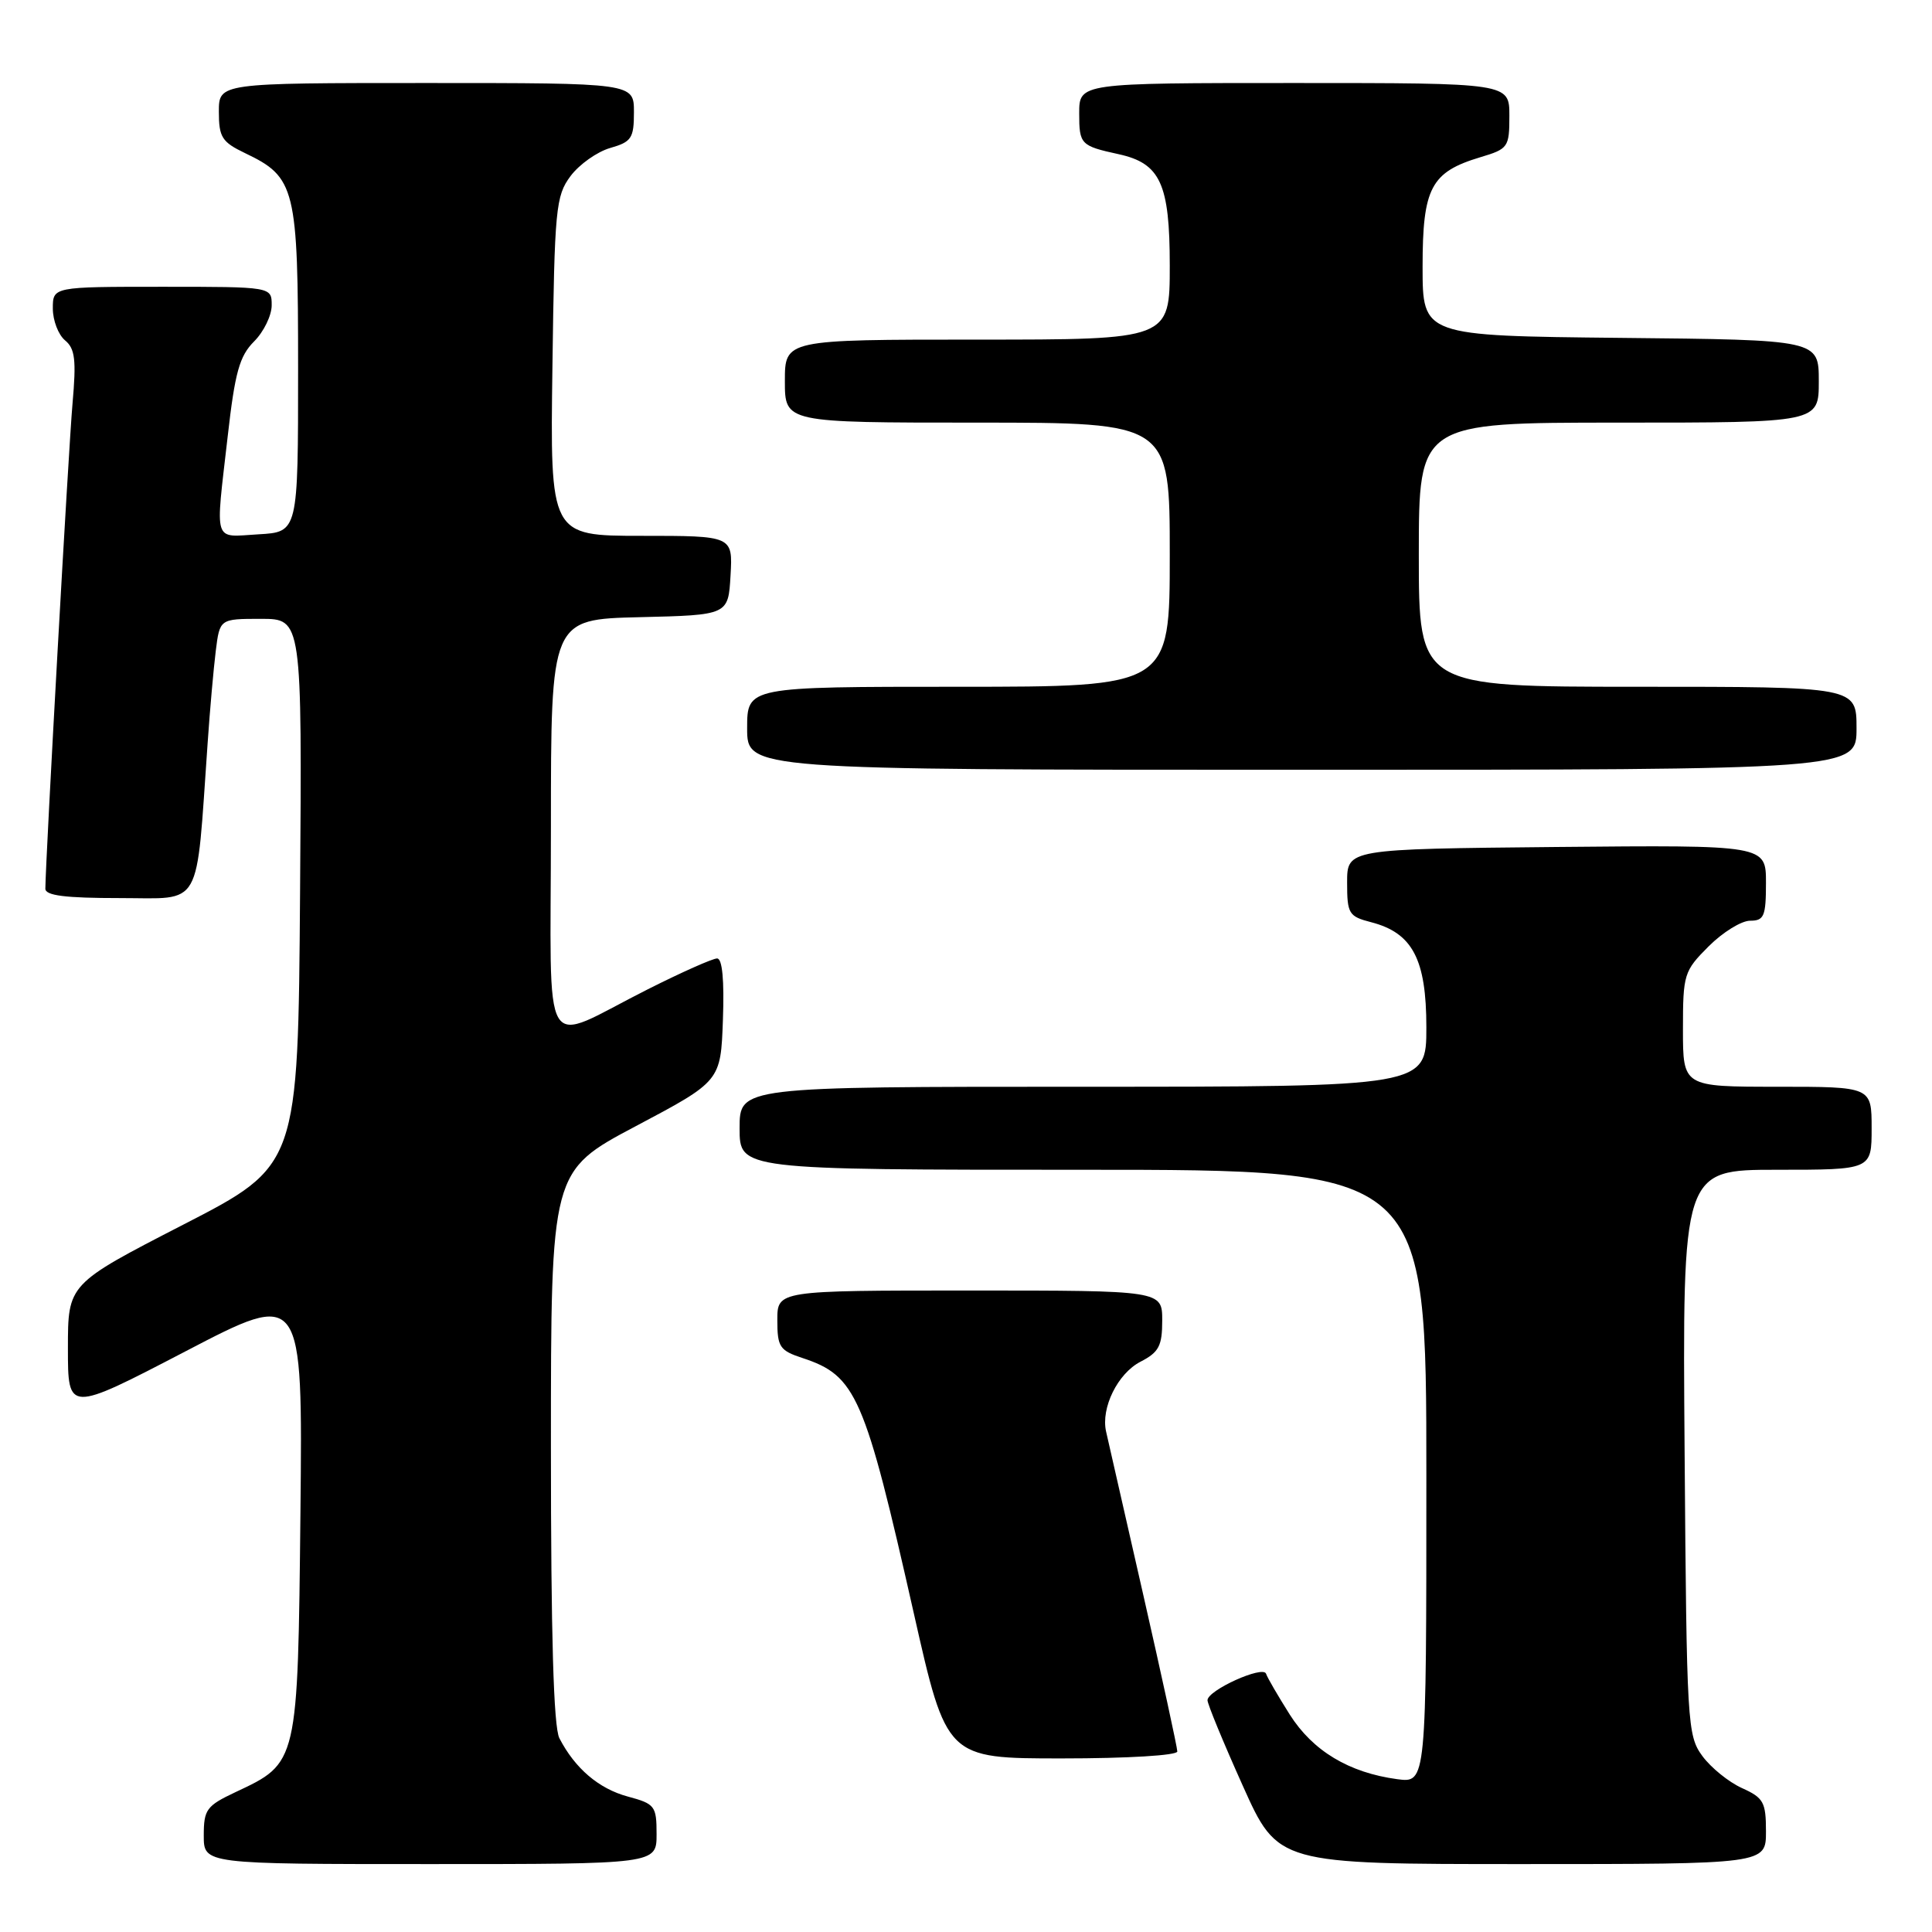 <?xml version="1.0" encoding="UTF-8" standalone="no"?>
<!DOCTYPE svg PUBLIC "-//W3C//DTD SVG 1.1//EN" "http://www.w3.org/Graphics/SVG/1.1/DTD/svg11.dtd" >
<svg xmlns="http://www.w3.org/2000/svg" xmlns:xlink="http://www.w3.org/1999/xlink" version="1.1" viewBox="0 0 256 256">
 <g >
 <path fill="currentColor"
d=" M 87.00 243.04 C 87.00 239.30 86.79 239.02 83.18 238.05 C 79.34 237.01 76.19 234.33 74.12 230.32 C 73.35 228.82 73.00 216.71 73.00 191.65 C 73.00 155.18 73.00 155.18 84.25 149.22 C 95.50 143.26 95.50 143.26 95.79 135.13 C 95.98 129.88 95.71 127.00 95.02 127.00 C 94.43 127.00 90.32 128.83 85.87 131.07 C 71.37 138.36 73.00 141.09 73.00 109.51 C 73.00 82.06 73.00 82.06 84.75 81.78 C 96.50 81.50 96.50 81.50 96.80 76.25 C 97.10 71.00 97.10 71.00 85.00 71.00 C 72.89 71.00 72.89 71.00 73.20 48.57 C 73.48 27.60 73.64 25.96 75.60 23.33 C 76.76 21.78 79.12 20.11 80.85 19.61 C 83.68 18.80 84.00 18.32 84.00 14.86 C 84.00 11.00 84.00 11.00 56.50 11.00 C 29.00 11.00 29.00 11.00 29.00 14.81 C 29.00 18.18 29.41 18.82 32.45 20.28 C 39.16 23.48 39.50 24.85 39.50 48.95 C 39.50 70.50 39.50 70.50 34.25 70.80 C 28.17 71.15 28.52 72.28 30.17 57.83 C 31.13 49.34 31.73 47.18 33.67 45.24 C 34.95 43.96 36.00 41.80 36.00 40.45 C 36.00 38.00 36.00 38.00 21.50 38.00 C 7.00 38.00 7.00 38.00 7.00 40.88 C 7.00 42.46 7.73 44.36 8.62 45.10 C 9.95 46.20 10.12 47.69 9.61 53.47 C 9.09 59.29 6.05 113.63 6.01 117.75 C 6.00 118.67 8.64 119.00 15.88 119.00 C 26.95 119.00 25.94 120.79 27.51 98.50 C 27.81 94.10 28.30 88.59 28.59 86.25 C 29.12 82.00 29.12 82.00 34.57 82.00 C 40.02 82.00 40.02 82.00 39.76 118.22 C 39.50 154.45 39.50 154.45 24.25 162.29 C 9.00 170.14 9.00 170.14 9.00 178.65 C 9.00 187.17 9.00 187.17 24.56 179.07 C 40.11 170.96 40.11 170.96 39.81 200.41 C 39.46 233.77 39.51 233.57 31.20 237.47 C 27.36 239.28 27.00 239.77 27.00 243.22 C 27.00 247.00 27.00 247.00 57.00 247.00 C 87.00 247.00 87.00 247.00 87.00 243.04 Z  M 234.00 242.68 C 234.00 238.79 233.68 238.22 230.82 236.93 C 229.07 236.14 226.71 234.23 225.57 232.68 C 223.58 229.96 223.49 228.48 223.22 192.43 C 222.93 155.00 222.93 155.00 235.47 155.00 C 248.00 155.00 248.00 155.00 248.00 149.50 C 248.00 144.00 248.00 144.00 235.50 144.00 C 223.00 144.00 223.00 144.00 223.00 136.40 C 223.00 129.09 223.13 128.67 226.40 125.40 C 228.27 123.53 230.74 122.00 231.90 122.00 C 233.75 122.00 234.00 121.41 234.00 116.98 C 234.00 111.97 234.00 111.97 206.25 112.23 C 178.50 112.50 178.50 112.50 178.50 116.94 C 178.50 121.08 178.71 121.43 181.69 122.20 C 187.17 123.62 189.00 127.10 189.00 136.13 C 189.00 144.00 189.00 144.00 143.50 144.00 C 98.00 144.00 98.00 144.00 98.00 149.50 C 98.00 155.00 98.00 155.00 143.50 155.00 C 189.00 155.00 189.00 155.00 189.00 195.63 C 189.00 236.26 189.00 236.26 185.14 235.75 C 178.75 234.89 173.96 232.01 170.90 227.19 C 169.35 224.73 167.93 222.30 167.76 221.78 C 167.38 220.63 160.00 223.97 160.00 225.29 C 160.00 225.80 162.10 230.89 164.67 236.61 C 169.33 247.00 169.33 247.00 201.67 247.00 C 234.00 247.00 234.00 247.00 234.00 242.68 Z  M 156.00 232.08 C 156.00 231.57 153.97 222.23 151.49 211.33 C 149.00 200.42 146.79 190.68 146.56 189.68 C 145.86 186.55 148.10 182.00 151.11 180.44 C 153.56 179.18 154.00 178.35 154.00 174.97 C 154.00 171.00 154.00 171.00 128.50 171.00 C 103.00 171.00 103.00 171.00 103.00 174.92 C 103.00 178.49 103.31 178.95 106.35 179.95 C 113.44 182.29 114.57 184.89 121.08 213.75 C 125.42 233.00 125.42 233.00 140.71 233.00 C 149.40 233.00 156.00 232.60 156.00 232.08 Z  M 246.00 96.50 C 246.00 91.00 246.00 91.00 217.00 91.00 C 188.00 91.00 188.00 91.00 188.00 73.50 C 188.00 56.00 188.00 56.00 214.50 56.00 C 241.00 56.00 241.00 56.00 241.00 50.52 C 241.00 45.03 241.00 45.03 214.75 44.77 C 188.50 44.50 188.50 44.50 188.50 35.35 C 188.50 24.88 189.60 22.80 196.16 20.83 C 199.85 19.73 200.00 19.51 200.00 15.34 C 200.00 11.00 200.00 11.00 171.50 11.00 C 143.00 11.00 143.00 11.00 143.00 15.03 C 143.00 19.13 143.19 19.33 148.22 20.43 C 153.76 21.64 155.00 24.35 155.00 35.19 C 155.00 45.00 155.00 45.00 129.50 45.00 C 104.00 45.00 104.00 45.00 104.00 50.50 C 104.00 56.00 104.00 56.00 129.50 56.00 C 155.00 56.00 155.00 56.00 155.00 73.50 C 155.00 91.00 155.00 91.00 127.00 91.00 C 99.00 91.00 99.00 91.00 99.00 96.50 C 99.00 102.00 99.00 102.00 172.50 102.00 C 246.00 102.00 246.00 102.00 246.00 96.50 Z "/>
</g>
</svg>
